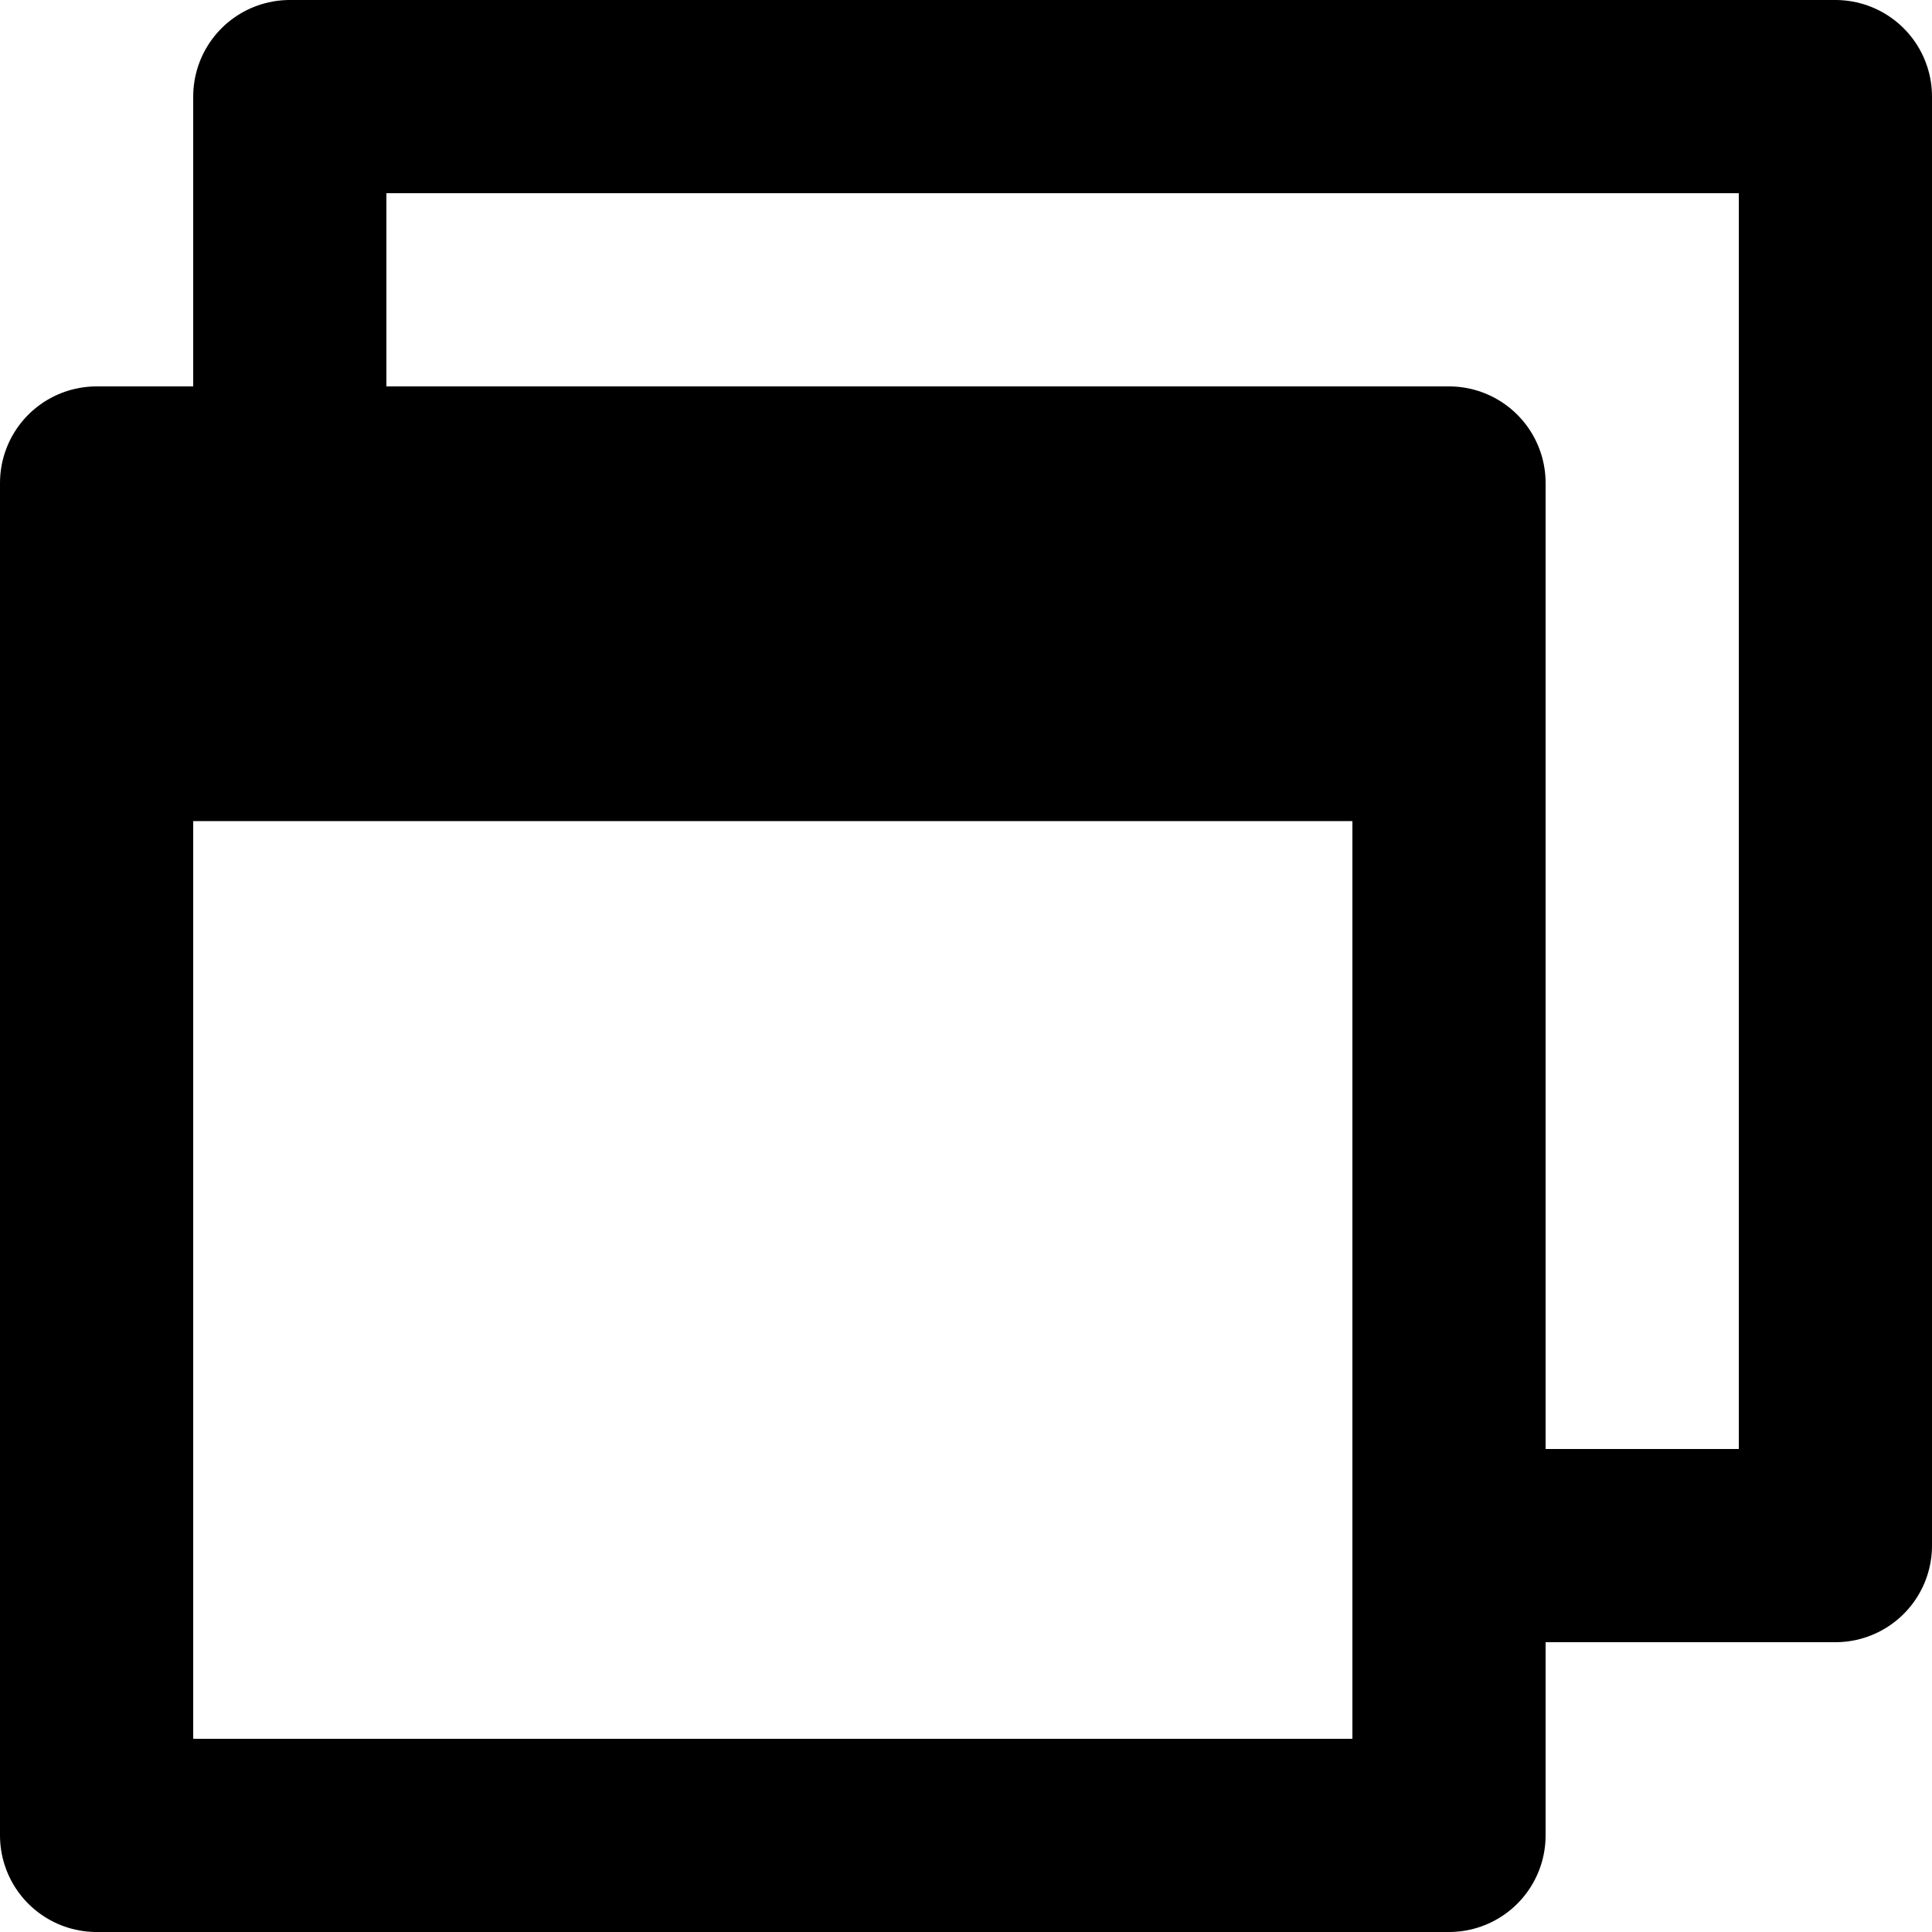 <?xml version="1.0" encoding="UTF-8" standalone="no"?>
<svg
   xmlns:dc="http://purl.org/dc/elements/1.1/"
   xmlns:cc="http://web.resource.org/cc/"
   xmlns:rdf="http://www.w3.org/1999/02/22-rdf-syntax-ns#"
   xmlns:svg="http://www.w3.org/2000/svg"
   xmlns="http://www.w3.org/2000/svg"
   width="10px"
   height="10px"
   id="svg2"
   >
  <defs
     id="defs4" />
  <g
     id="layer1">
    <rect
       style="fill:none;fill-opacity:0.475;stroke:#000000;stroke-width:1;stroke-linecap:butt;stroke-linejoin:round;stroke-miterlimit:4;stroke-dasharray:none;stroke-dashoffset:0;stroke-opacity:1"
       id="rect2038"
       width="7"
       height="7"
       x="0.5"
       y="2.5"
       rx="0"
       ry="0.75" />
    <path
       style="fill:none;fill-opacity:0.75;fill-rule:evenodd;stroke:#000000;stroke-width:1.5;stroke-linecap:butt;stroke-linejoin:miter;stroke-miterlimit:4;stroke-dasharray:none;stroke-opacity:1"
       d="M 0.5,3.5 L 7.5,3.5"
       id="path2768" />
    <path
       style="fill:none;fill-opacity:0.75;fill-rule:evenodd;stroke:#000000;stroke-width:1px;stroke-linecap:butt;stroke-linejoin:round;stroke-opacity:1"
       d="M 1.5,2.5 L 1.5,0.5 L 9.5,0.5 L 9.5,8 L 7.5,8"
       id="path2041" />
  </g>
</svg>
